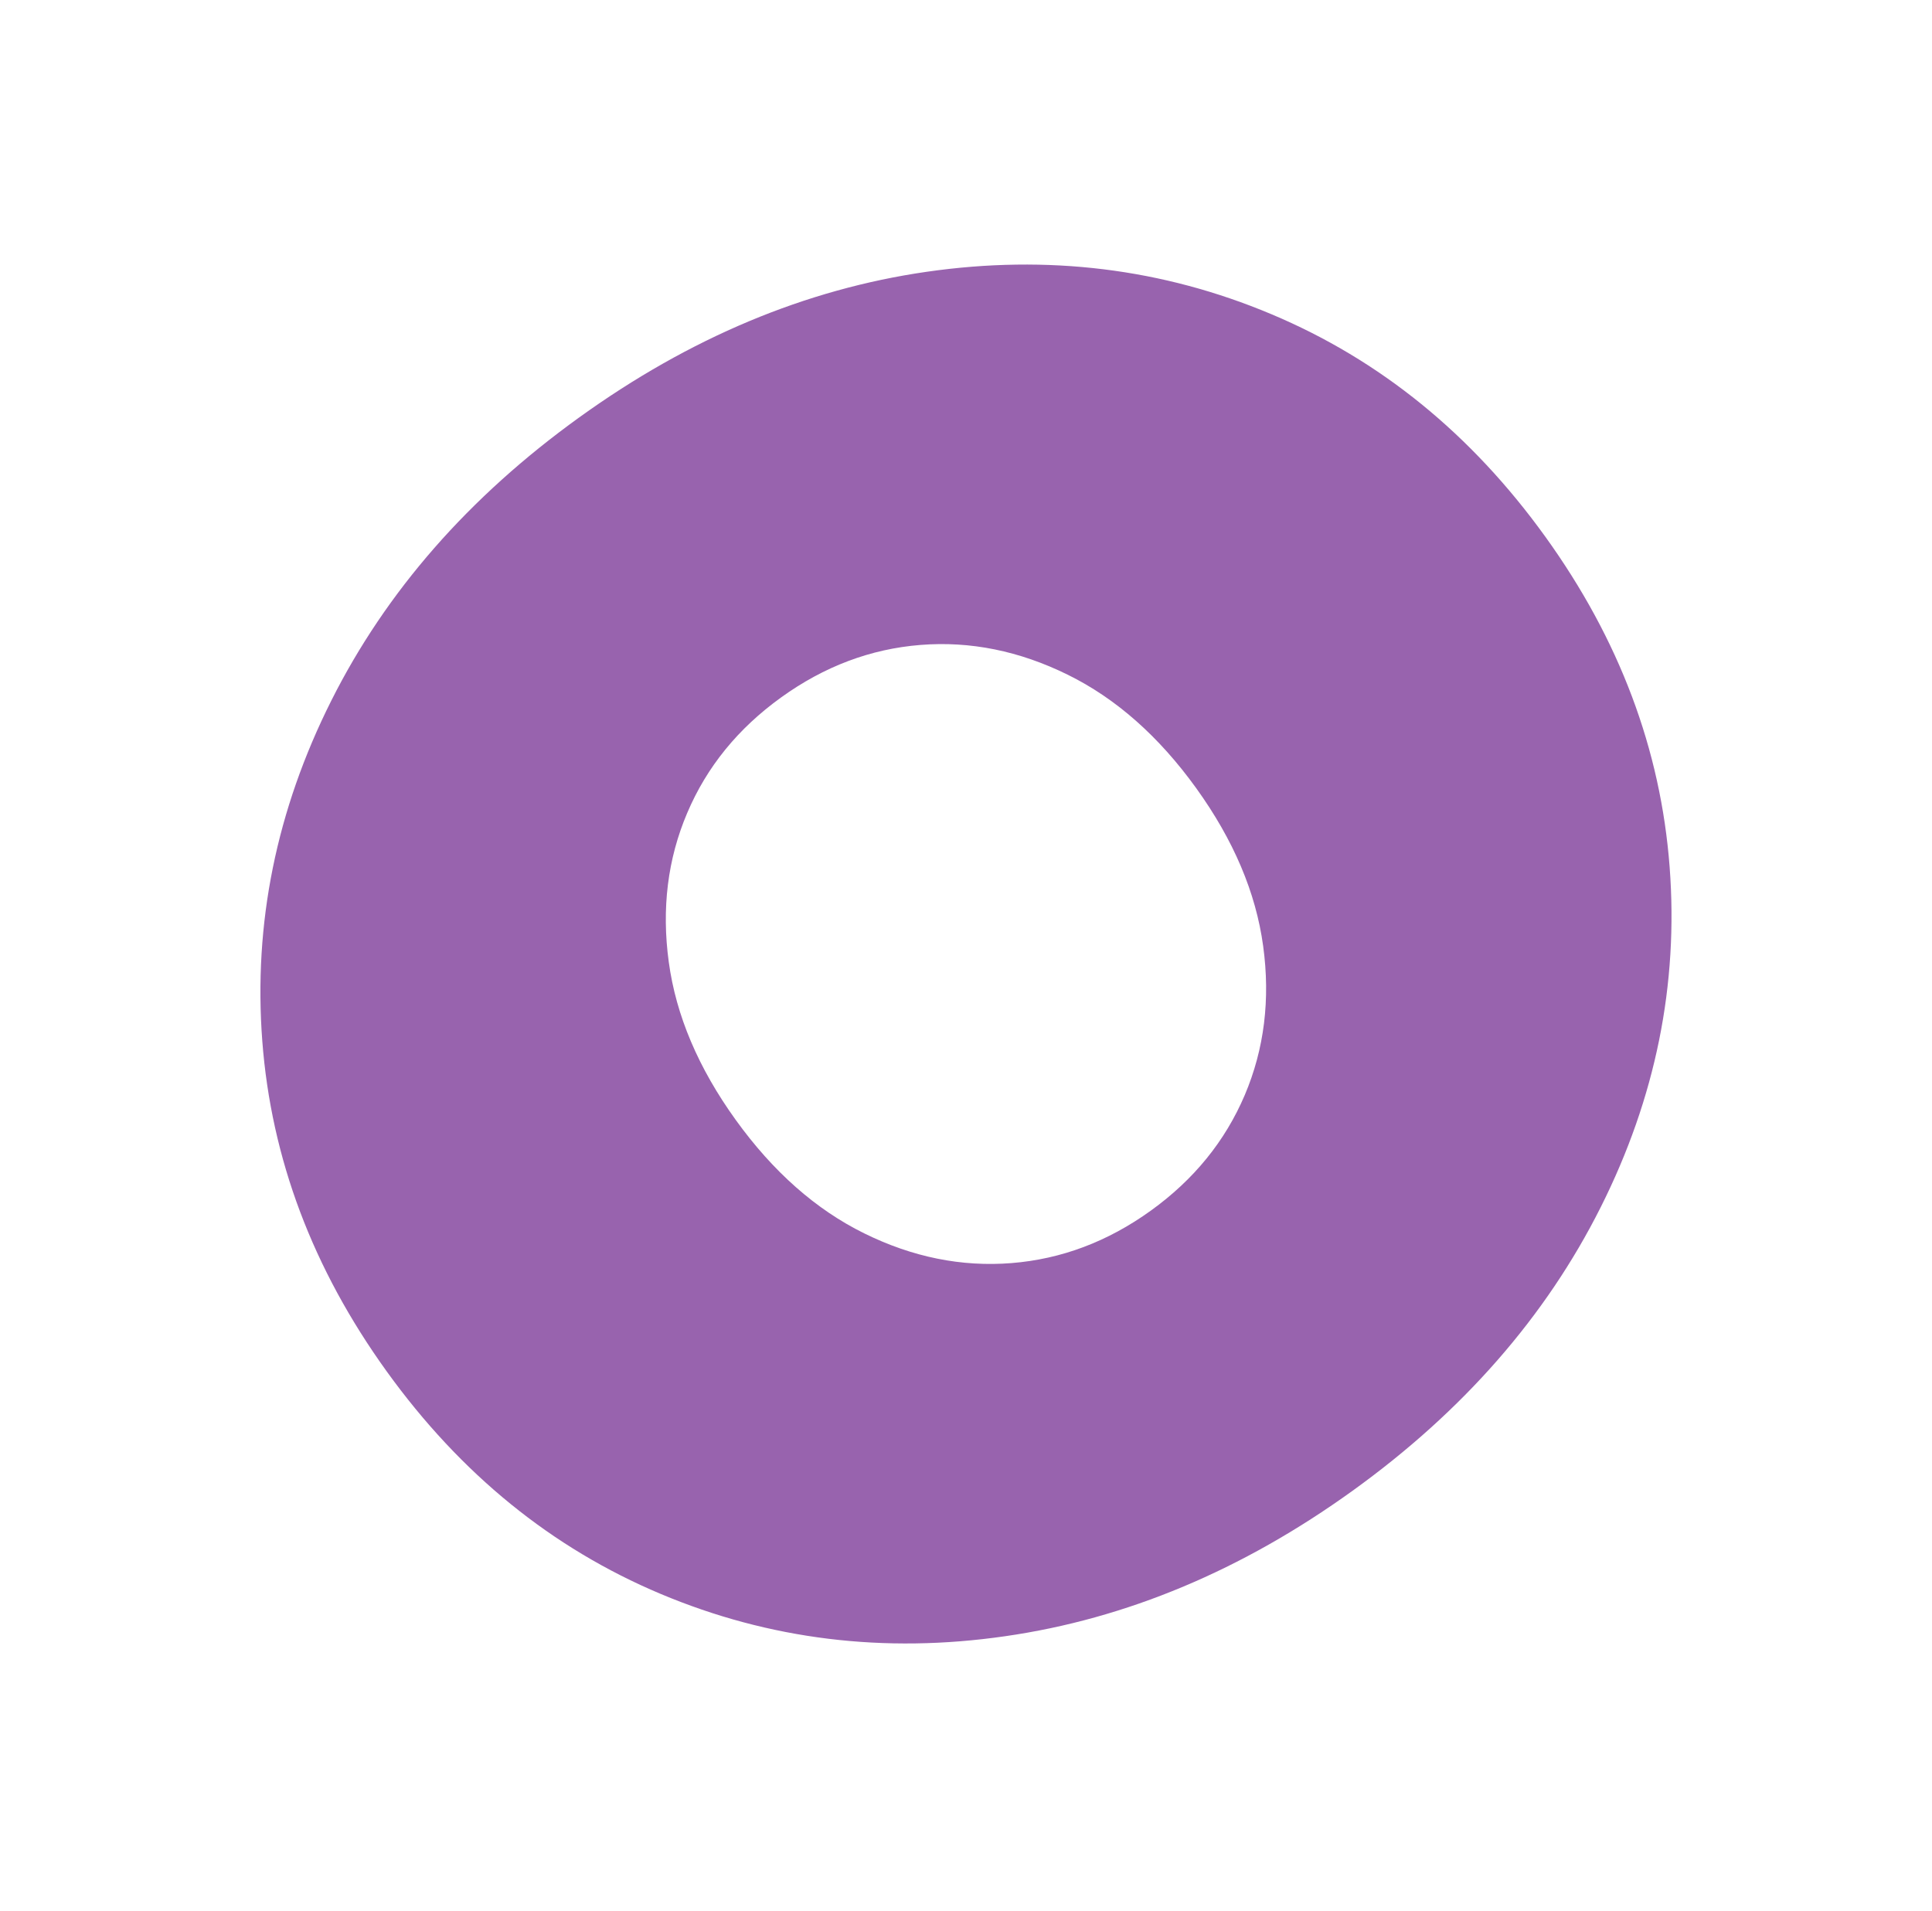 <svg width="276" height="273" viewBox="0 0 276 273" fill="none" xmlns="http://www.w3.org/2000/svg">
<path d="M98.174 116.144C95.373 122.719 94.498 129.826 95.54 137.449C96.575 145.078 99.772 152.597 105.101 159.994C110.436 167.398 116.55 172.804 123.464 176.208C130.365 179.61 137.378 181.023 144.508 180.454C151.625 179.883 158.257 177.389 164.406 172.958C170.555 168.528 175.021 163.027 177.823 156.451C180.612 149.874 181.492 142.774 180.45 135.151C179.41 127.515 176.219 120.004 170.884 112.599C165.554 105.202 159.435 99.789 152.526 96.392C145.625 92.991 138.607 91.571 131.489 92.141C124.36 92.71 117.733 95.212 111.584 99.642C105.435 104.072 100.964 109.566 98.174 116.144ZM132.384 38.829C149.68 36.339 166.093 38.356 181.618 44.885C197.149 51.408 210.192 62.009 220.754 76.669C231.322 91.337 237.243 107.058 238.519 123.862C239.796 140.655 236.513 156.863 228.671 172.474C220.827 188.097 209.021 201.6 193.236 212.973C177.45 224.346 160.904 231.27 143.608 233.76C126.31 236.261 109.897 234.244 94.372 227.715C78.843 221.18 65.805 210.586 55.238 195.919C44.675 181.258 38.749 165.531 37.471 148.738C36.194 131.945 39.477 115.737 47.321 100.114C55.158 84.496 66.969 71 82.755 59.627C98.54 48.254 115.081 41.323 132.384 38.829Z" fill="#9863AE"/>
</svg>
